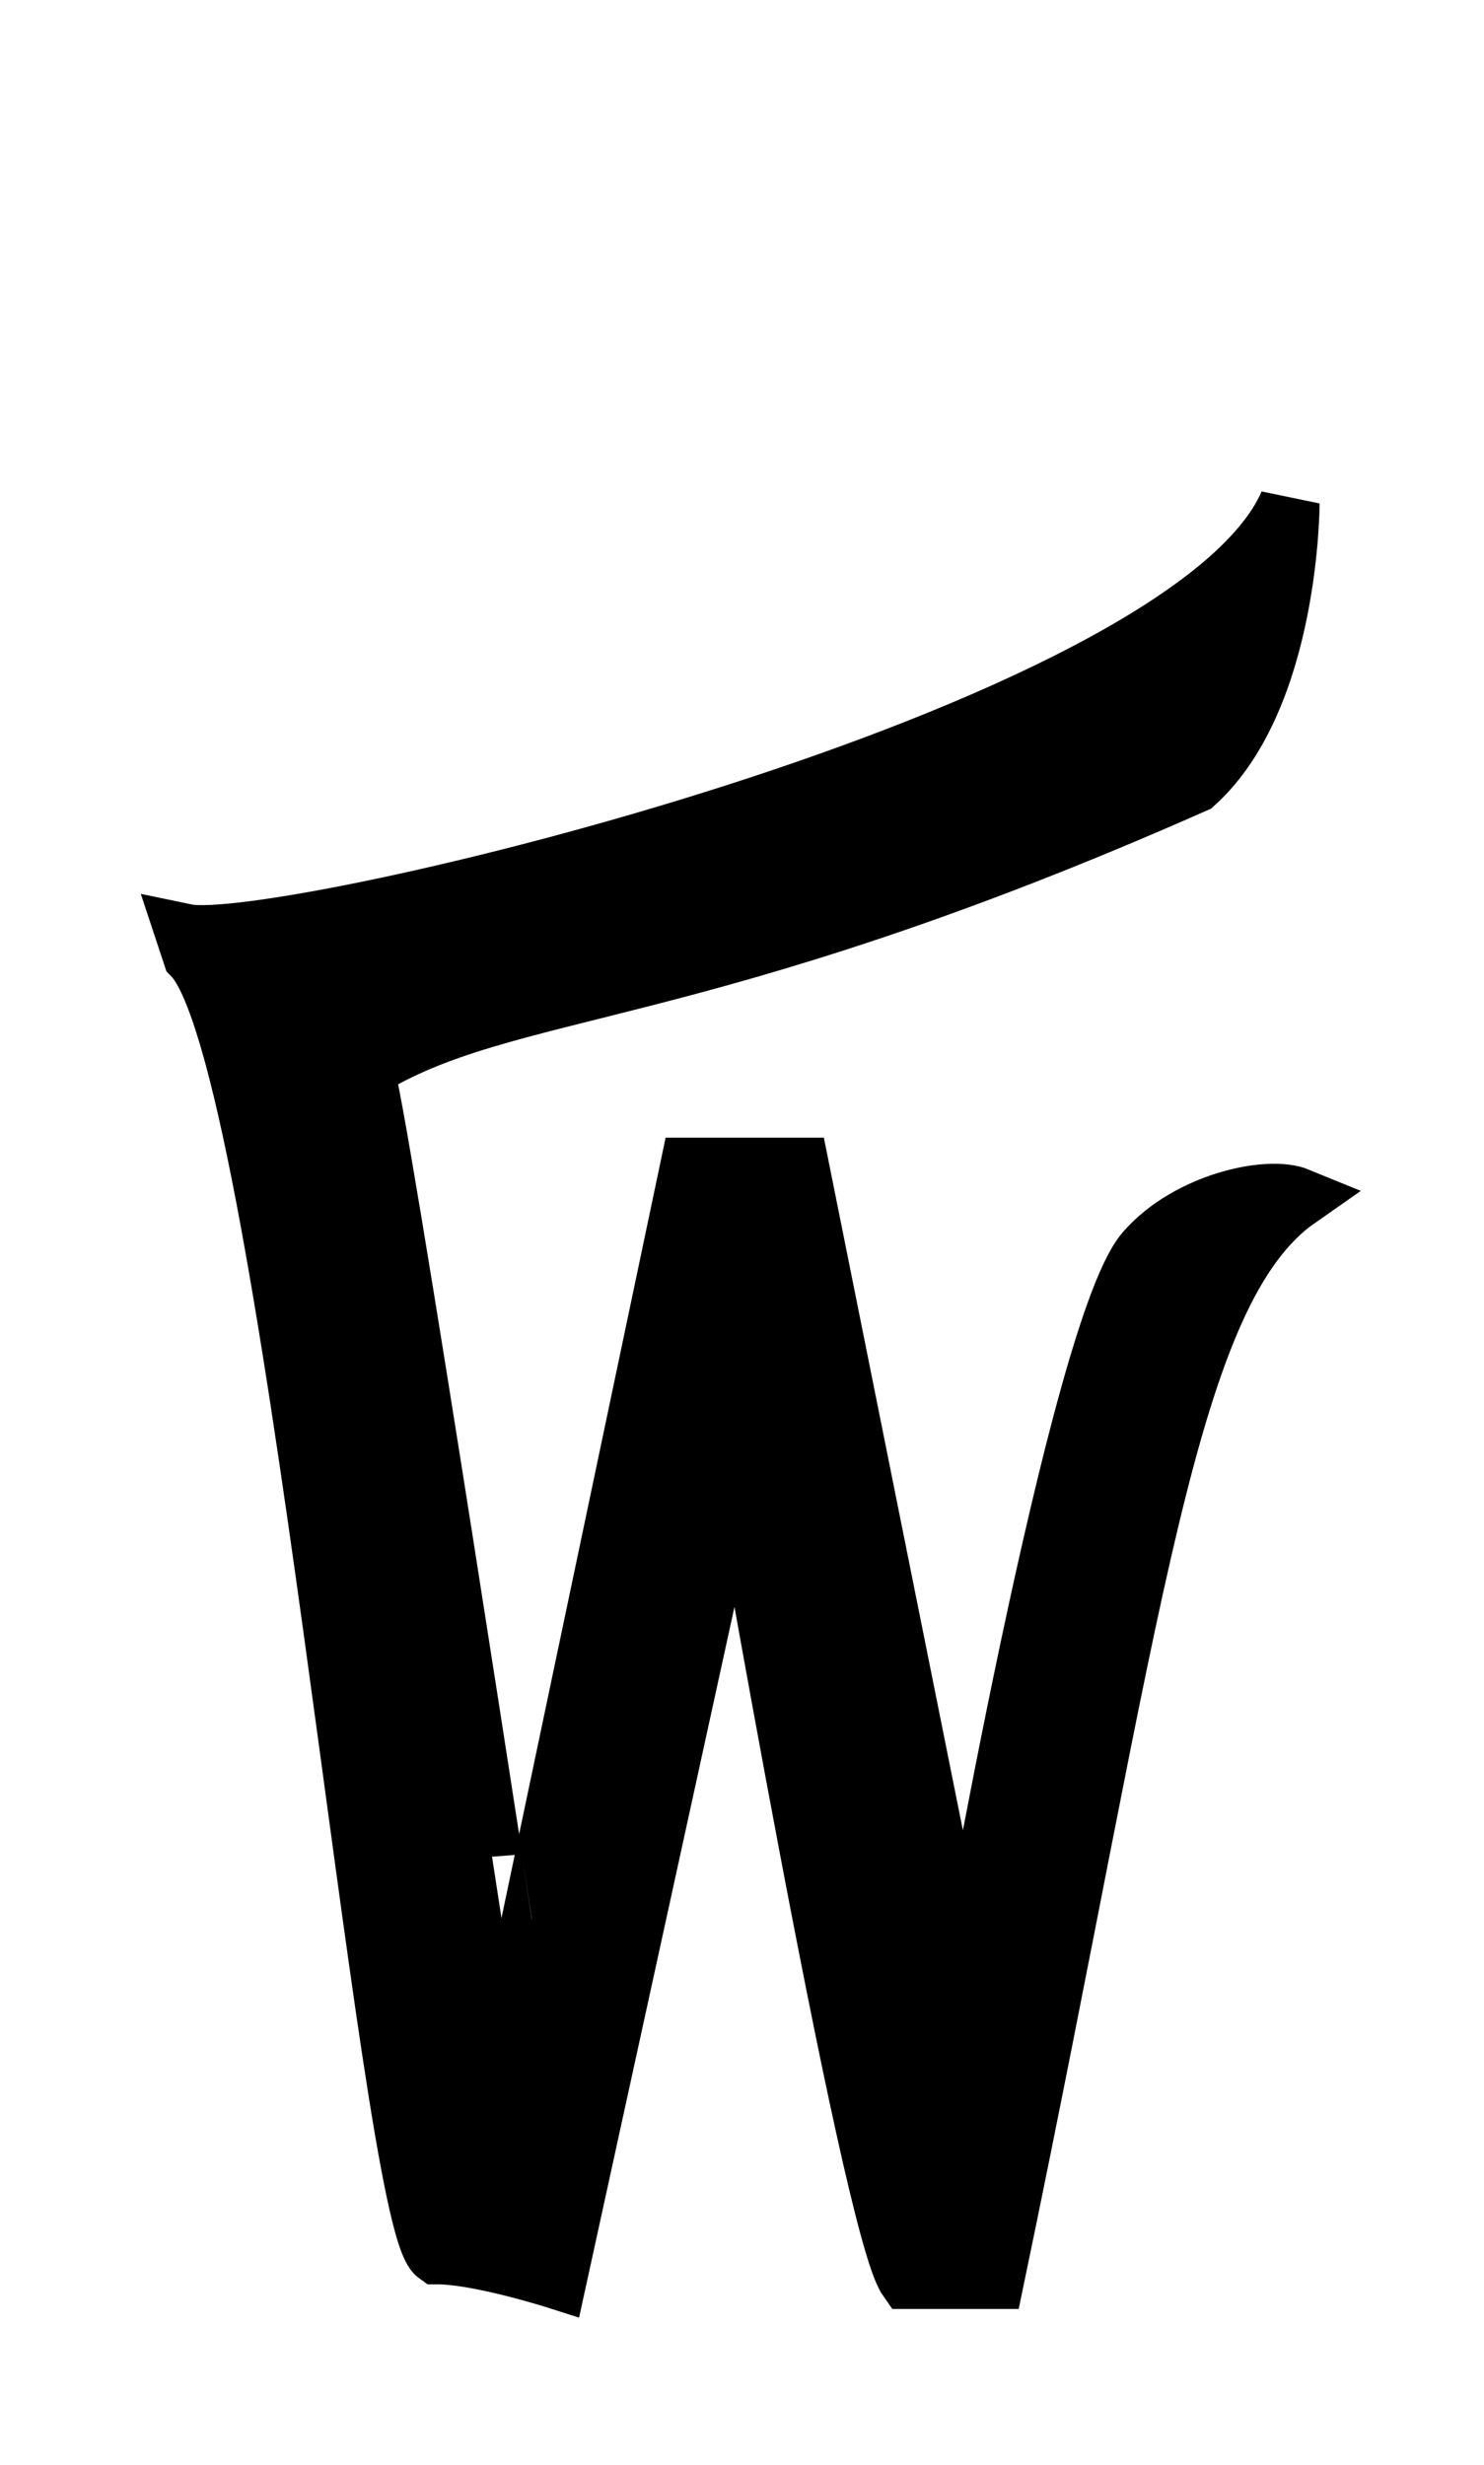 <svg xmlns="http://www.w3.org/2000/svg" width="31.923" height="53" fill="currentcolor"
    stroke="currentcolor" stroke-width="1.3">
    <path
        d="M4.15 20.54c2.118 2.155 4.196 27.175 5.254 27.93.908 0 2.57.53 2.57.53l3.894-17.801S18.74 47.867 19.533 49h1.852c3.024-14.513 3.667-21.241 6.539-23.244-.643-.264-2.343.113-3.25 1.133-1.437 1.512-3.932 15.912-3.932 15.912L17.19 25.113h-2.344l-3.778 17.954S8.044 23.3 7.818 22.997c3.098-1.928 7.028-1.361 17.876-6.161 2.042-1.852 2.042-6.01 2.042-6.01C25.542 15.893 6.003 20.504 4 20.087z" />
</svg>